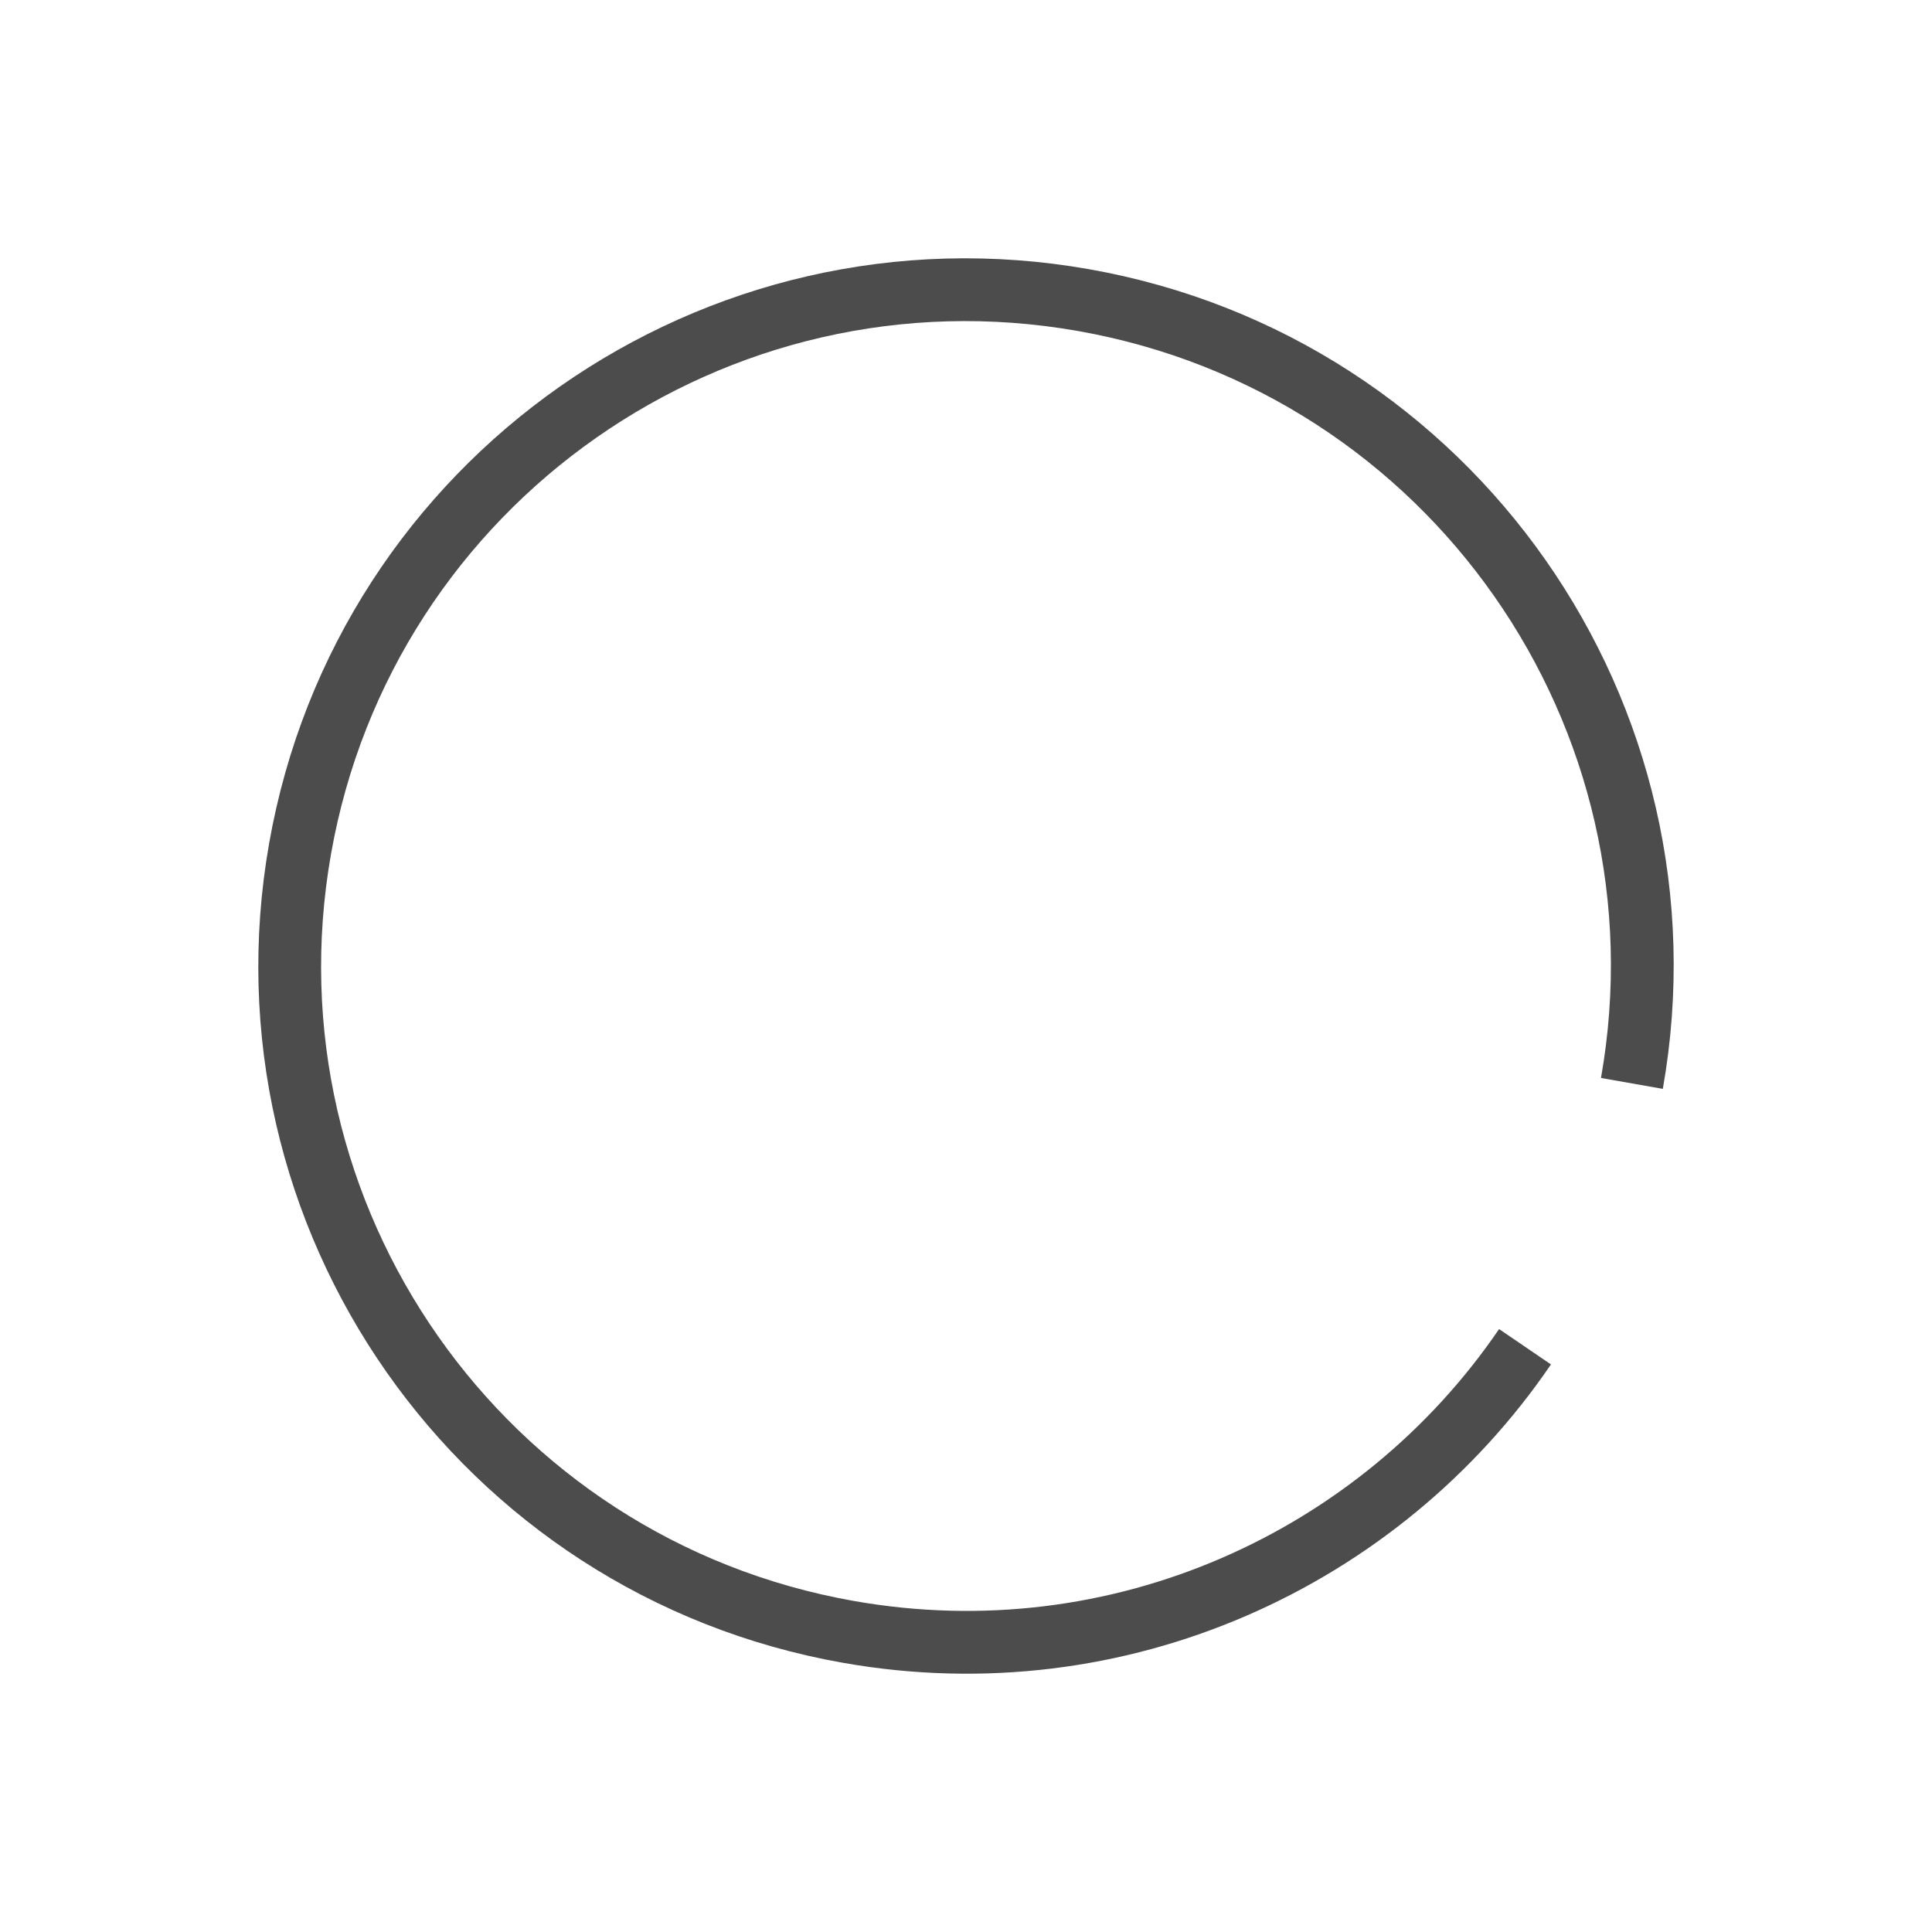 <svg xmlns="http://www.w3.org/2000/svg" width="40" height="40"><g fill="none" fill-rule="evenodd"><path d="M0 0h40v40H0z"/><path stroke="#4c4c4c" stroke-width="1.3" d="M33.787 22.431c1.343-7.614-3.741-14.876-11.356-16.218C14.817 4.87 7.555 9.954 6.213 17.569 4.87 25.183 9.954 32.445 17.569 33.787c5.595.987 11-1.497 14.005-5.904"/></g></svg>